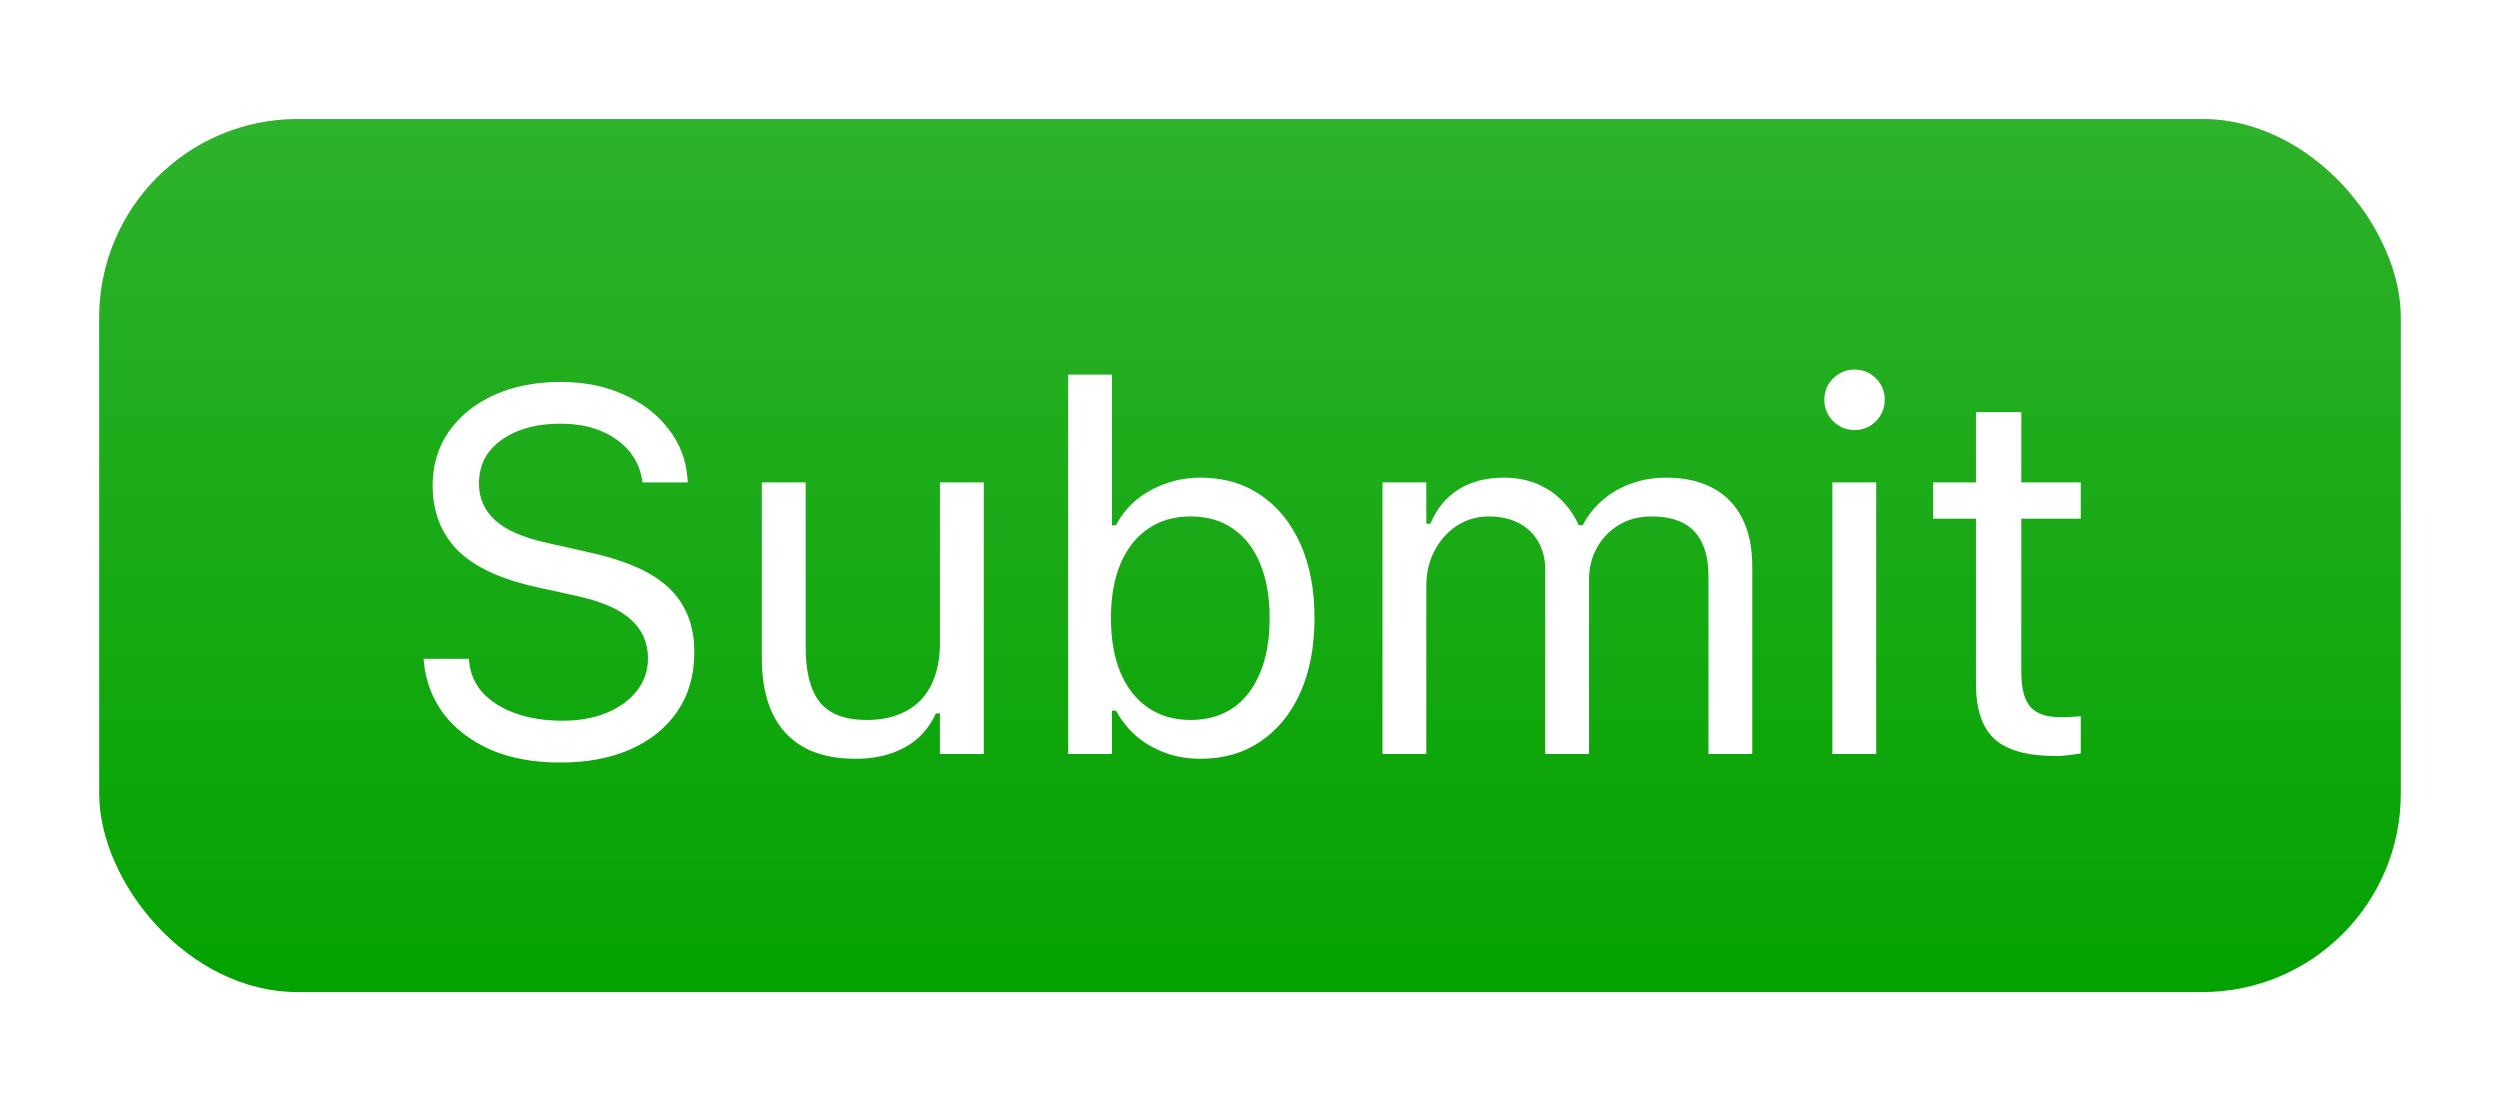 <svg width="63" height="28" viewBox="0 0 63 28" fill="none" xmlns="http://www.w3.org/2000/svg">
<g filter="url(#filter0_dd_794_4764)">
<rect x="2.5" y="2" width="58" height="22" rx="5" fill="#03A200"/>
<rect x="2.5" y="2" width="58" height="22" rx="5" fill="url(#paint0_linear_794_4764)" fill-opacity="0.17"/>
<path d="M14.114 18.216C13.445 18.216 12.861 18.108 12.362 17.892C11.867 17.672 11.473 17.372 11.181 16.991C10.893 16.606 10.726 16.166 10.68 15.67L10.673 15.601H11.816L11.822 15.67C11.852 15.975 11.968 16.24 12.171 16.464C12.379 16.684 12.654 16.855 12.997 16.978C13.344 17.101 13.737 17.162 14.177 17.162C14.592 17.162 14.96 17.096 15.282 16.965C15.608 16.83 15.864 16.644 16.05 16.407C16.236 16.17 16.329 15.897 16.329 15.588V15.582C16.329 15.201 16.189 14.881 15.91 14.623C15.631 14.361 15.176 14.16 14.545 14.02L13.53 13.798C12.611 13.595 11.943 13.282 11.524 12.858C11.109 12.431 10.902 11.885 10.902 11.221V11.214C10.906 10.707 11.044 10.258 11.315 9.869C11.589 9.479 11.968 9.175 12.451 8.955C12.937 8.735 13.496 8.625 14.127 8.625C14.736 8.625 15.275 8.735 15.745 8.955C16.215 9.17 16.587 9.462 16.862 9.831C17.142 10.199 17.296 10.611 17.326 11.068L17.332 11.157H16.189L16.177 11.075C16.134 10.804 16.024 10.565 15.847 10.357C15.669 10.146 15.432 9.979 15.136 9.856C14.839 9.733 14.492 9.674 14.095 9.678C13.714 9.678 13.371 9.737 13.066 9.856C12.762 9.974 12.518 10.146 12.336 10.37C12.159 10.59 12.07 10.861 12.07 11.183V11.189C12.07 11.553 12.205 11.86 12.476 12.109C12.747 12.359 13.193 12.552 13.815 12.687L14.831 12.915C15.47 13.055 15.984 13.237 16.373 13.461C16.763 13.686 17.046 13.961 17.224 14.287C17.406 14.608 17.497 14.989 17.497 15.429V15.435C17.497 16.007 17.357 16.5 17.078 16.915C16.799 17.329 16.405 17.651 15.898 17.879C15.39 18.104 14.795 18.216 14.114 18.216ZM21.553 18.121C21.037 18.121 20.603 18.023 20.252 17.829C19.901 17.63 19.636 17.342 19.459 16.965C19.285 16.584 19.198 16.125 19.198 15.588V11.157H20.303V15.321C20.303 15.935 20.421 16.392 20.658 16.692C20.899 16.993 21.293 17.143 21.839 17.143C22.139 17.143 22.404 17.099 22.632 17.01C22.865 16.921 23.06 16.794 23.216 16.629C23.373 16.46 23.489 16.256 23.565 16.02C23.646 15.778 23.686 15.508 23.686 15.207V11.157H24.791V18H23.686V16.978H23.584C23.474 17.219 23.324 17.427 23.134 17.6C22.943 17.769 22.715 17.898 22.448 17.987C22.186 18.076 21.887 18.121 21.553 18.121ZM30.256 18.121C29.939 18.121 29.644 18.072 29.373 17.975C29.103 17.877 28.861 17.74 28.65 17.562C28.438 17.38 28.263 17.162 28.123 16.908H28.021V18H26.917V8.44H28.021V12.236H28.123C28.25 11.991 28.419 11.779 28.631 11.602C28.847 11.424 29.092 11.286 29.367 11.189C29.646 11.087 29.943 11.037 30.256 11.037C30.836 11.037 31.339 11.183 31.767 11.475C32.198 11.767 32.533 12.177 32.77 12.706C33.007 13.235 33.125 13.857 33.125 14.572V14.585C33.125 15.296 33.007 15.918 32.77 16.451C32.533 16.98 32.198 17.391 31.767 17.683C31.339 17.975 30.836 18.121 30.256 18.121ZM30.002 17.143C30.421 17.143 30.779 17.041 31.075 16.838C31.371 16.631 31.597 16.337 31.754 15.956C31.915 15.571 31.995 15.114 31.995 14.585V14.572C31.995 14.039 31.915 13.582 31.754 13.201C31.597 12.82 31.371 12.528 31.075 12.325C30.779 12.118 30.421 12.014 30.002 12.014C29.587 12.014 29.23 12.118 28.929 12.325C28.629 12.533 28.398 12.827 28.237 13.207C28.076 13.588 27.996 14.043 27.996 14.572V14.585C27.996 15.11 28.076 15.565 28.237 15.95C28.398 16.331 28.629 16.625 28.929 16.832C29.23 17.039 29.587 17.143 30.002 17.143ZM34.839 18V11.157H35.943V12.198H36.045C36.197 11.83 36.43 11.544 36.743 11.341C37.06 11.138 37.444 11.037 37.892 11.037C38.201 11.037 38.478 11.087 38.724 11.189C38.969 11.29 39.181 11.432 39.358 11.614C39.536 11.792 39.678 11.999 39.784 12.236H39.885C40.008 11.995 40.173 11.786 40.38 11.608C40.588 11.426 40.827 11.286 41.098 11.189C41.373 11.087 41.667 11.037 41.98 11.037C42.446 11.037 42.839 11.123 43.161 11.297C43.486 11.47 43.734 11.724 43.903 12.059C44.073 12.389 44.157 12.793 44.157 13.271V18H43.053V13.525C43.053 13.186 43 12.907 42.894 12.687C42.792 12.463 42.636 12.296 42.424 12.185C42.213 12.071 41.946 12.014 41.624 12.014C41.307 12.014 41.03 12.086 40.793 12.23C40.556 12.374 40.372 12.566 40.241 12.808C40.109 13.045 40.044 13.309 40.044 13.601V18H38.94V13.354C38.94 13.083 38.88 12.848 38.762 12.649C38.648 12.446 38.482 12.289 38.267 12.179C38.055 12.069 37.805 12.014 37.518 12.014C37.221 12.014 36.953 12.092 36.711 12.249C36.474 12.406 36.286 12.617 36.147 12.884C36.011 13.146 35.943 13.438 35.943 13.76V18H34.839ZM46.176 18V11.157H47.28V18H46.176ZM46.734 9.837C46.527 9.837 46.347 9.763 46.195 9.615C46.047 9.462 45.973 9.283 45.973 9.075C45.973 8.864 46.047 8.684 46.195 8.536C46.347 8.388 46.527 8.313 46.734 8.313C46.946 8.313 47.126 8.388 47.274 8.536C47.422 8.684 47.496 8.864 47.496 9.075C47.496 9.283 47.422 9.462 47.274 9.615C47.126 9.763 46.946 9.837 46.734 9.837ZM51.794 18.051C51.091 18.051 50.581 17.909 50.264 17.625C49.95 17.342 49.794 16.874 49.794 16.223V12.071H48.715V11.157H49.794V9.386H50.937V11.157H52.435V12.071H50.937V15.943C50.937 16.345 51.013 16.635 51.165 16.813C51.317 16.986 51.571 17.073 51.927 17.073C52.024 17.073 52.107 17.071 52.174 17.067C52.246 17.063 52.333 17.056 52.435 17.048V17.987C52.329 18.004 52.223 18.019 52.117 18.032C52.011 18.044 51.904 18.051 51.794 18.051Z" fill="white"/>
</g>
<defs>
<filter id="filter0_dd_794_4764" x="0" y="0.5" width="63" height="27" filterUnits="userSpaceOnUse" color-interpolation-filters="sRGB">
<feFlood flood-opacity="0" result="BackgroundImageFix"/>
<feColorMatrix in="SourceAlpha" type="matrix" values="0 0 0 0 0 0 0 0 0 0 0 0 0 0 0 0 0 0 127 0" result="hardAlpha"/>
<feMorphology radius="0.5" operator="dilate" in="SourceAlpha" result="effect1_dropShadow_794_4764"/>
<feOffset/>
<feComposite in2="hardAlpha" operator="out"/>
<feColorMatrix type="matrix" values="0 0 0 0 0 0 0 0 0 0.478 0 0 0 0 1 0 0 0 0.12 0"/>
<feBlend mode="normal" in2="BackgroundImageFix" result="effect1_dropShadow_794_4764"/>
<feColorMatrix in="SourceAlpha" type="matrix" values="0 0 0 0 0 0 0 0 0 0 0 0 0 0 0 0 0 0 127 0" result="hardAlpha"/>
<feOffset dy="1"/>
<feGaussianBlur stdDeviation="1.25"/>
<feComposite in2="hardAlpha" operator="out"/>
<feColorMatrix type="matrix" values="0 0 0 0 0 0 0 0 0 0.478 0 0 0 0 1 0 0 0 0.24 0"/>
<feBlend mode="normal" in2="effect1_dropShadow_794_4764" result="effect2_dropShadow_794_4764"/>
<feBlend mode="normal" in="SourceGraphic" in2="effect2_dropShadow_794_4764" result="shape"/>
</filter>
<linearGradient id="paint0_linear_794_4764" x1="31.5" y1="2" x2="31.5" y2="24" gradientUnits="userSpaceOnUse">
<stop stop-color="white"/>
<stop offset="1" stop-color="white" stop-opacity="0"/>
</linearGradient>
</defs>
</svg>
